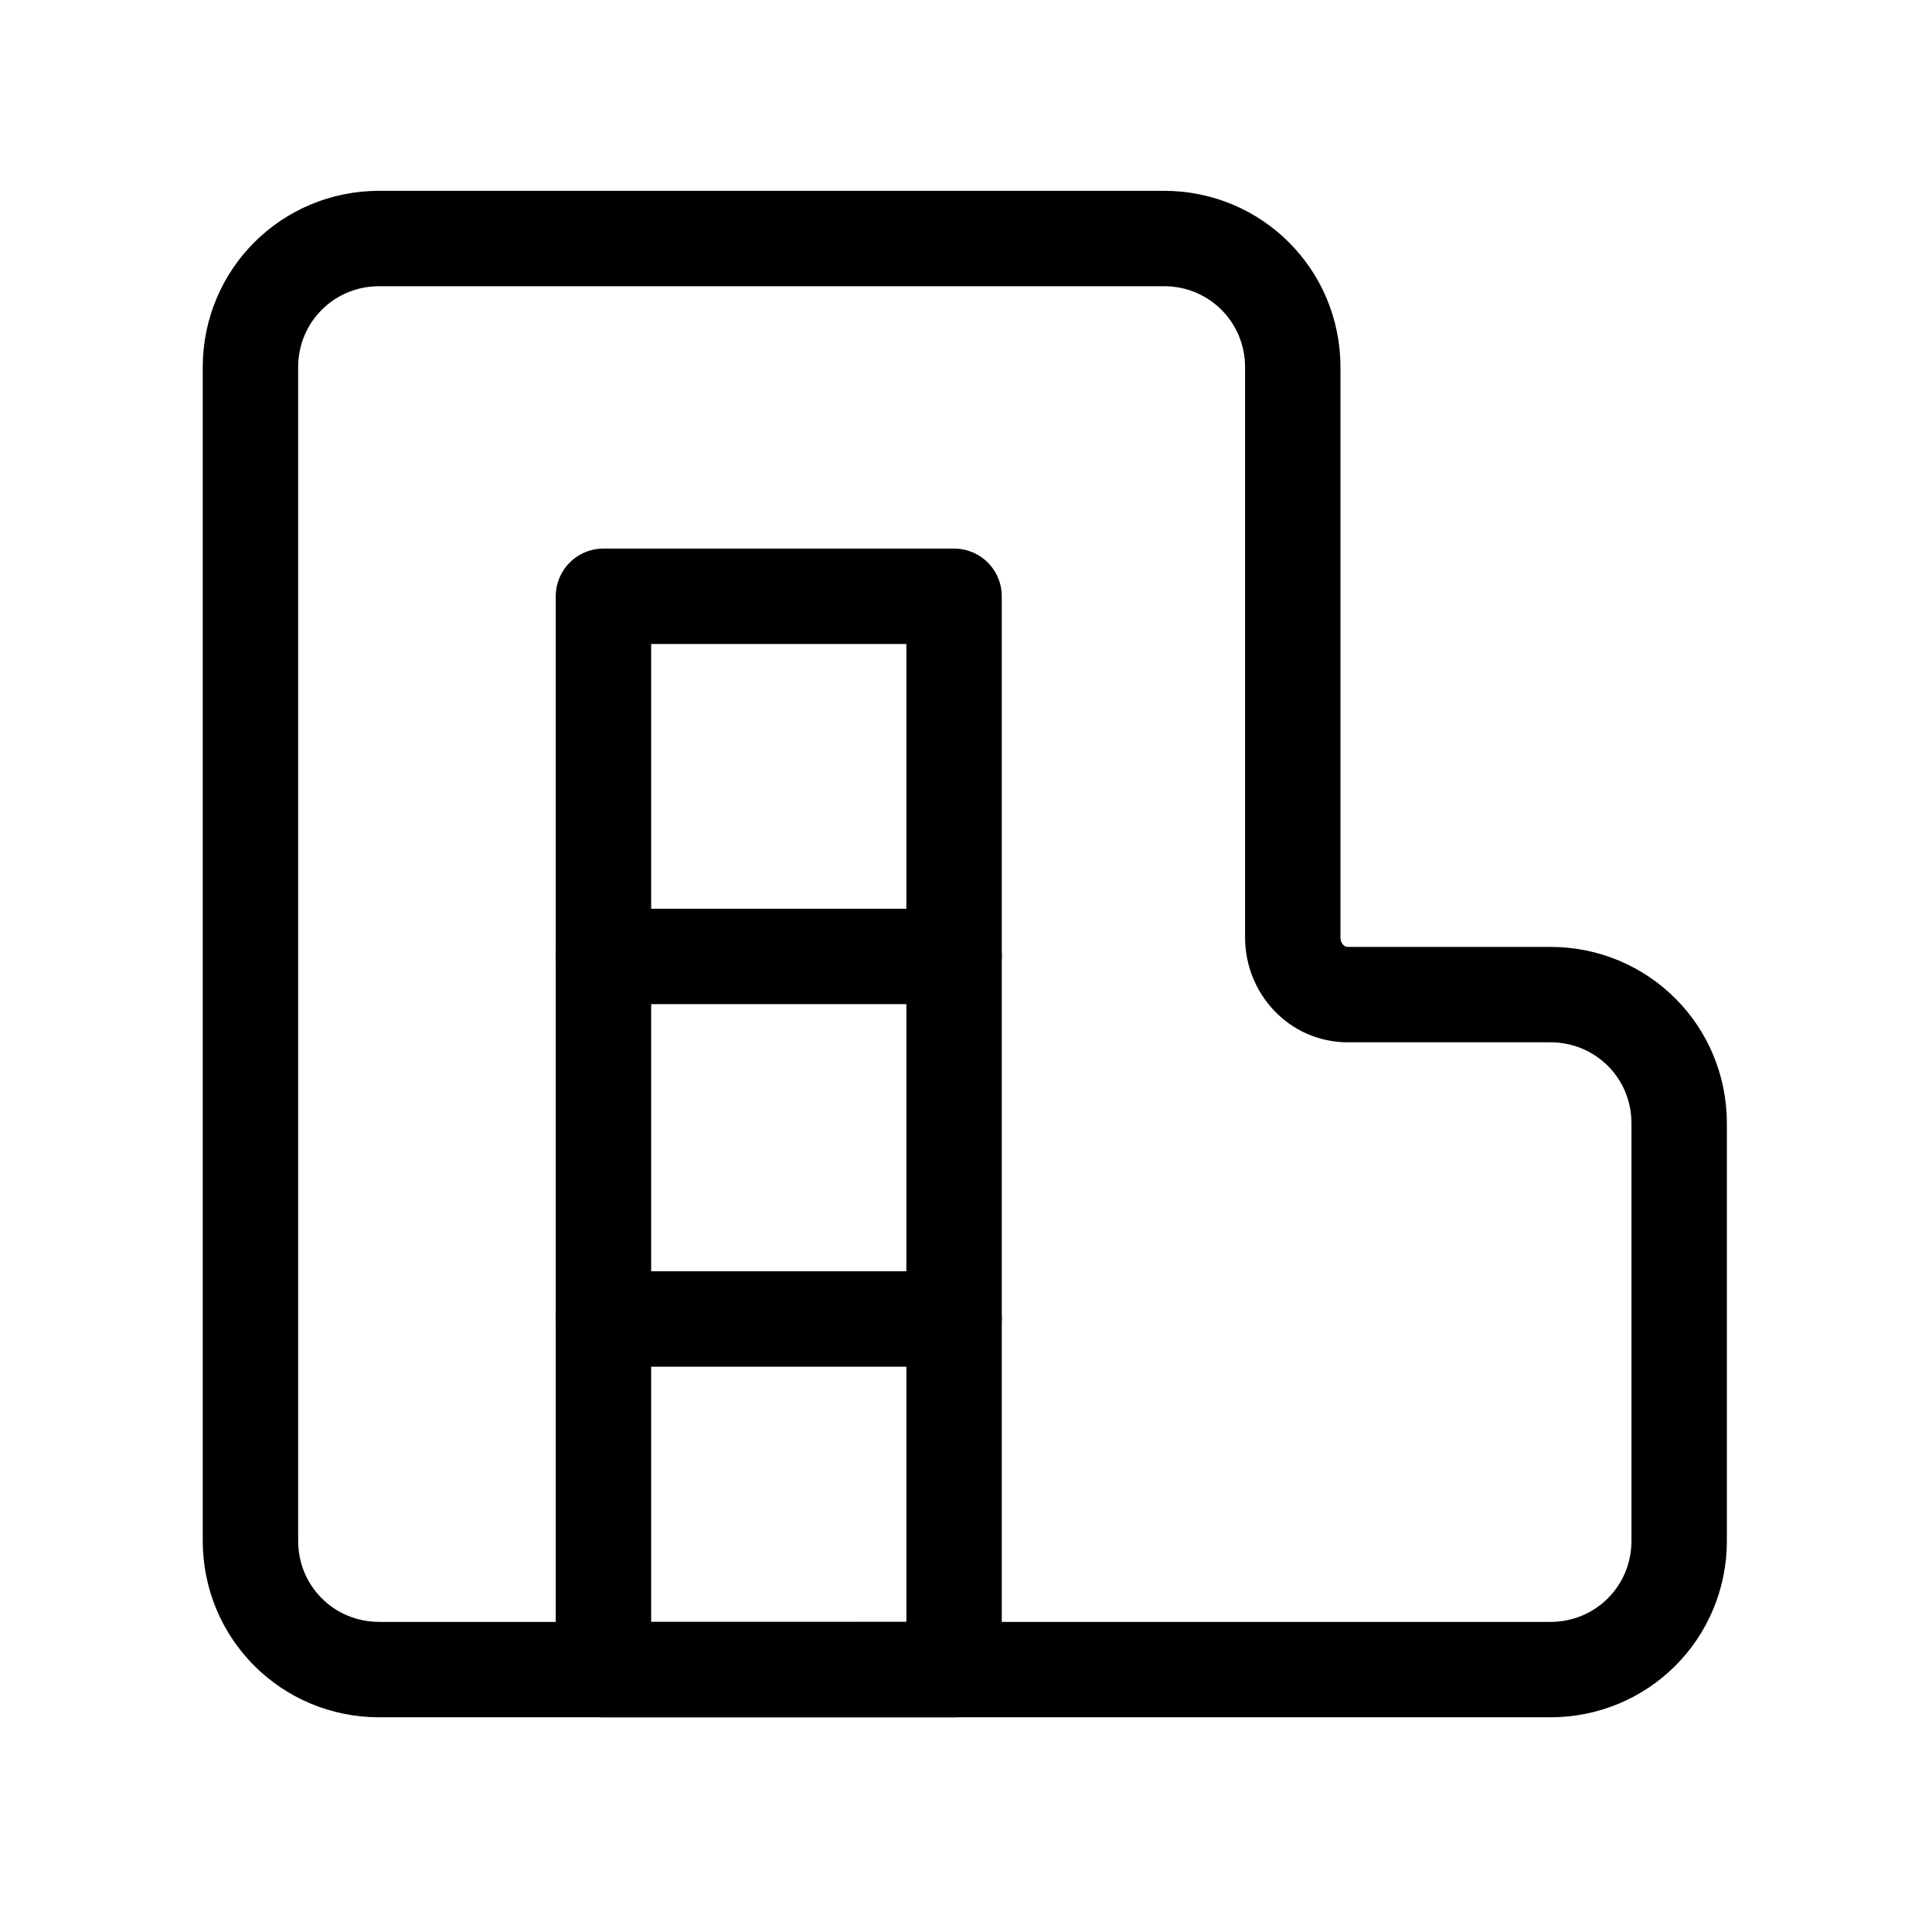<?xml version="1.0" encoding="utf-8"?>
<!-- Generator: Adobe Illustrator 24.0.1, SVG Export Plug-In . SVG Version: 6.00 Build 0)  -->
<svg version="1.1" id="레이어_1" xmlns="http://www.w3.org/2000/svg" xmlns:xlink="http://www.w3.org/1999/xlink" x="0px"
	 y="0px" viewBox="0 0 81 80" style="enable-background:new 0 0 81 80;" xml:space="preserve">
<style type="text/css">
	.st0{fill:none;stroke:#000000;stroke-width:4;stroke-linecap:round;stroke-linejoin:round;stroke-miterlimit:10;}
</style>
<g>
	<path class="st0" d="M54.2,39.3V15.4c0-3-2.4-5.4-5.4-5.4H15.9c-3,0-5.4,2.4-5.4,5.4v49.2c0,3,2.4,5.4,5.4,5.4h49.1
		c3,0,5.4-2.4,5.4-5.4V47.1c0-3-2.4-5.4-5.4-5.4h-8.5C55.2,41.7,54.2,40.6,54.2,39.3z"/>
	<path class="st0" d="M40,25H25.3v45H40V25z"/>
	<path class="st0" d="M25.3,40.1H40"/>
	<path class="st0" d="M25.3,55.3H40"/>
</g>
</svg>
